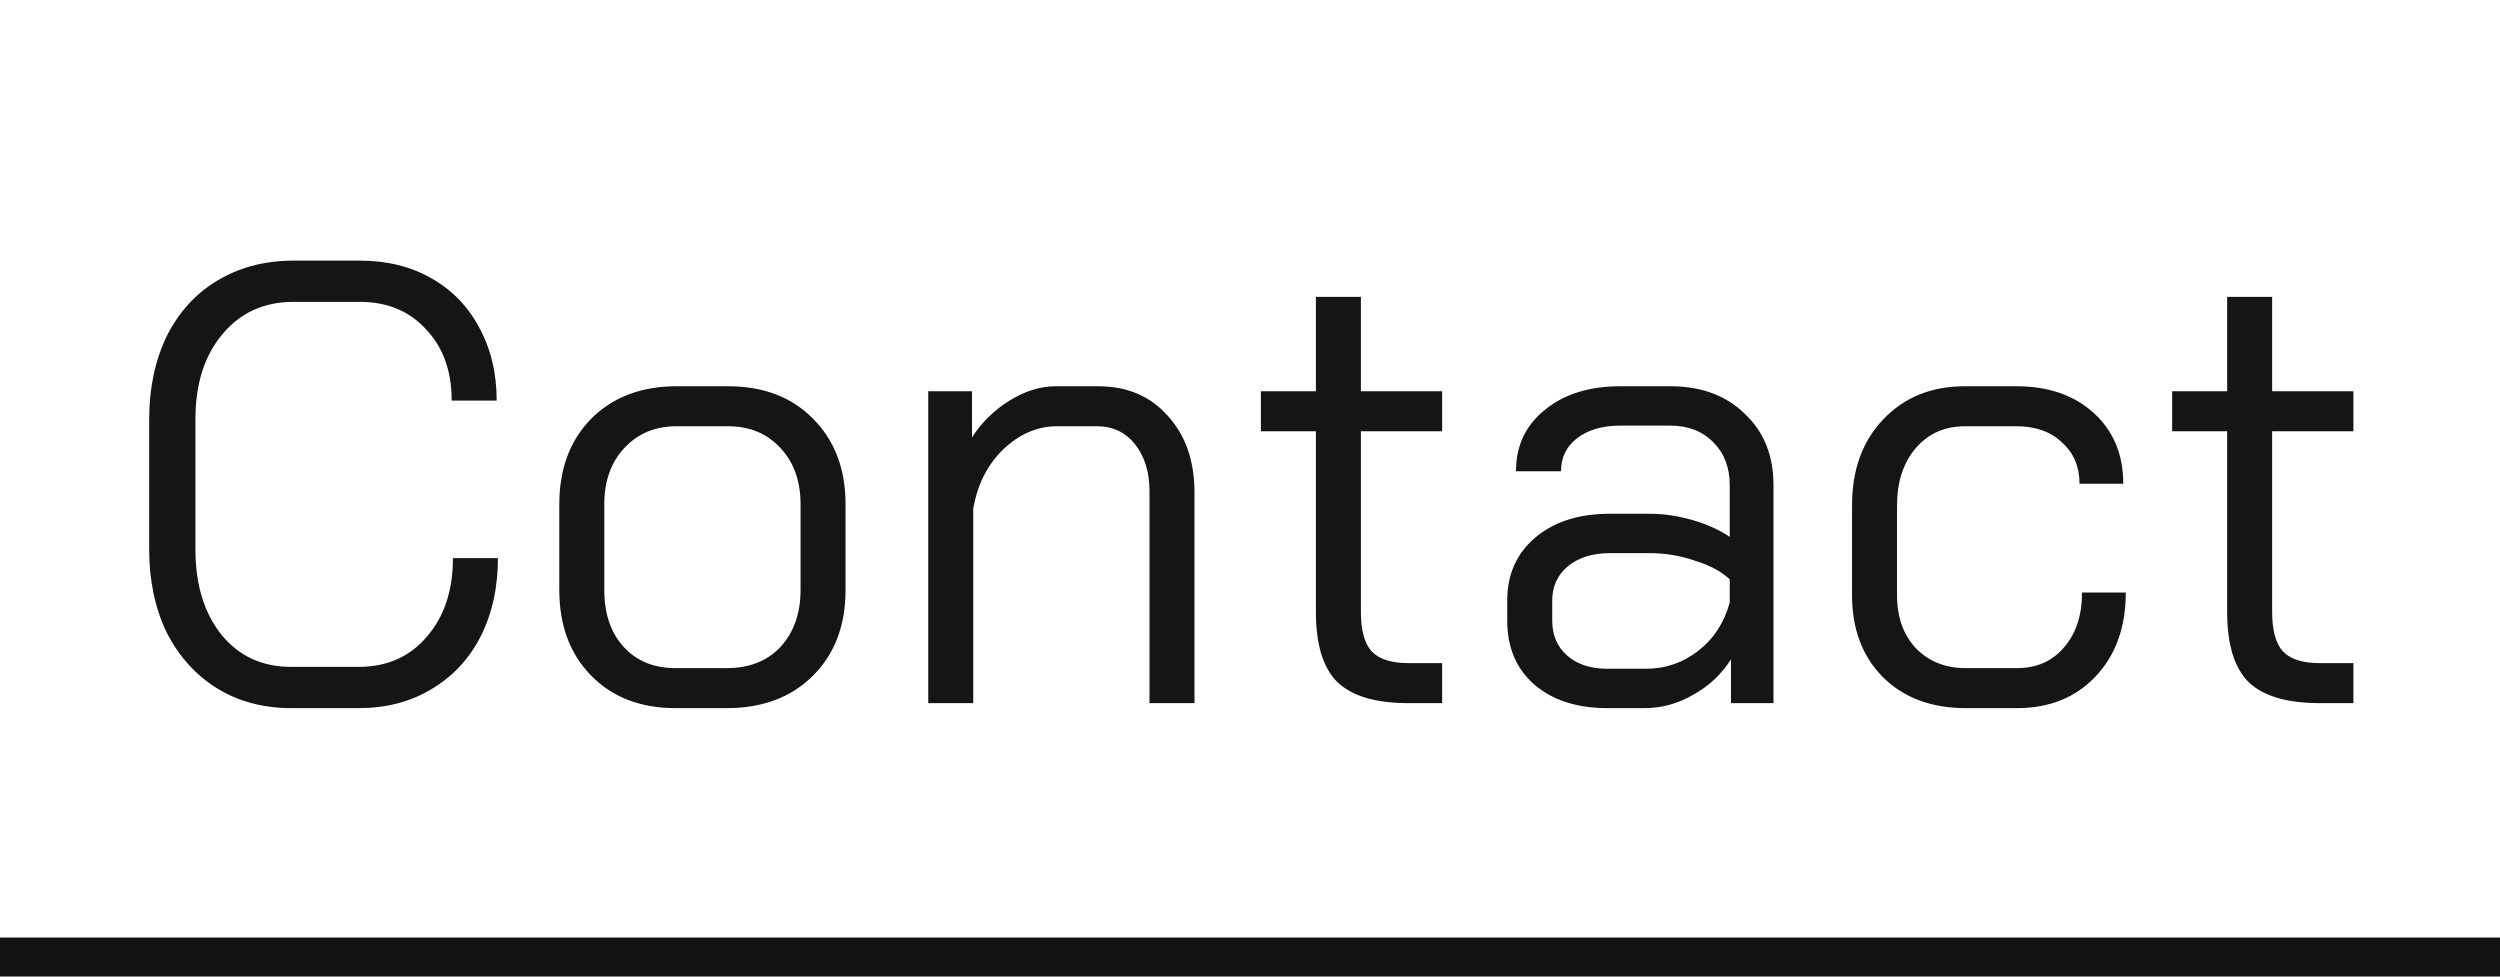 <svg width="64" height="25" viewBox="0 0 64 25" fill="none" xmlns="http://www.w3.org/2000/svg">
<path d="M0 24H64V25H0V24Z" fill="#131416"/>
<path d="M7.451 18.128C6.737 18.128 6.102 17.957 5.547 17.616C5.003 17.275 4.577 16.8 4.267 16.192C3.969 15.573 3.819 14.864 3.819 14.064V10.736C3.819 9.936 3.969 9.227 4.267 8.608C4.577 7.989 5.009 7.515 5.563 7.184C6.129 6.843 6.779 6.672 7.515 6.672H9.211C9.905 6.672 10.513 6.821 11.035 7.12C11.569 7.419 11.979 7.84 12.267 8.384C12.566 8.928 12.715 9.552 12.715 10.256H11.563C11.563 9.499 11.345 8.891 10.907 8.432C10.481 7.963 9.915 7.728 9.211 7.728H7.515C6.758 7.728 6.15 8.005 5.691 8.56C5.233 9.104 5.003 9.829 5.003 10.736V14.064C5.003 14.971 5.227 15.701 5.675 16.256C6.123 16.8 6.715 17.072 7.451 17.072H9.179C9.905 17.072 10.486 16.816 10.923 16.304C11.371 15.792 11.595 15.12 11.595 14.288H12.747C12.747 15.045 12.598 15.717 12.299 16.304C12.001 16.88 11.579 17.328 11.035 17.648C10.502 17.968 9.883 18.128 9.179 18.128H7.451ZM17.294 18.128C16.398 18.128 15.678 17.851 15.134 17.296C14.59 16.741 14.318 16.011 14.318 15.104V12.912C14.318 12.005 14.59 11.275 15.134 10.72C15.688 10.165 16.419 9.888 17.326 9.888H18.638C19.544 9.888 20.27 10.165 20.814 10.72C21.369 11.275 21.646 12.005 21.646 12.912V15.104C21.646 16.011 21.369 16.741 20.814 17.296C20.259 17.851 19.523 18.128 18.606 18.128H17.294ZM18.606 17.104C19.182 17.104 19.64 16.923 19.982 16.56C20.323 16.187 20.494 15.701 20.494 15.104V12.912C20.494 12.315 20.323 11.835 19.982 11.472C19.64 11.099 19.192 10.912 18.638 10.912H17.326C16.771 10.912 16.323 11.099 15.982 11.472C15.64 11.835 15.47 12.315 15.47 12.912V15.104C15.47 15.712 15.635 16.197 15.966 16.56C16.297 16.923 16.739 17.104 17.294 17.104H18.606ZM23.763 10.016H24.883V11.2C25.128 10.816 25.448 10.501 25.843 10.256C26.238 10.011 26.632 9.888 27.027 9.888H28.115C28.851 9.888 29.443 10.139 29.891 10.64C30.349 11.141 30.579 11.797 30.579 12.608V18H29.427V12.576C29.427 12.085 29.304 11.685 29.059 11.376C28.814 11.067 28.488 10.912 28.083 10.912H27.059C26.558 10.912 26.099 11.109 25.683 11.504C25.277 11.899 25.021 12.405 24.915 13.024V18H23.763V10.016ZM36.055 18C35.212 18 34.605 17.819 34.231 17.456C33.868 17.093 33.687 16.496 33.687 15.664V11.04H32.279V10.016H33.687V7.6H34.839V10.016H36.919V11.04H34.839V15.664C34.839 16.133 34.93 16.469 35.111 16.672C35.303 16.875 35.618 16.976 36.055 16.976H36.919V18H36.055ZM41.145 18.128C40.366 18.128 39.742 17.925 39.273 17.52C38.814 17.115 38.585 16.571 38.585 15.888V15.376C38.585 14.704 38.825 14.165 39.305 13.76C39.785 13.355 40.42 13.152 41.209 13.152H42.233C42.585 13.152 42.948 13.205 43.321 13.312C43.694 13.419 44.014 13.563 44.281 13.744V12.416C44.281 11.968 44.142 11.605 43.865 11.328C43.588 11.04 43.22 10.896 42.761 10.896H41.481C41.022 10.896 40.654 11.003 40.377 11.216C40.1 11.429 39.961 11.712 39.961 12.064H38.809C38.809 11.413 39.054 10.891 39.545 10.496C40.036 10.091 40.681 9.888 41.481 9.888H42.761C43.55 9.888 44.185 10.123 44.665 10.592C45.156 11.051 45.401 11.659 45.401 12.416V18H44.313V16.88C44.068 17.264 43.742 17.568 43.337 17.792C42.942 18.016 42.532 18.128 42.105 18.128H41.145ZM42.137 17.12C42.638 17.12 43.086 16.965 43.481 16.656C43.876 16.347 44.142 15.936 44.281 15.424V14.832C44.068 14.629 43.769 14.469 43.385 14.352C43.012 14.224 42.628 14.16 42.233 14.16H41.209C40.772 14.16 40.414 14.272 40.137 14.496C39.87 14.72 39.737 15.013 39.737 15.376V15.888C39.737 16.261 39.865 16.56 40.121 16.784C40.377 17.008 40.718 17.12 41.145 17.12H42.137ZM50.324 18.128C49.449 18.128 48.745 17.867 48.212 17.344C47.678 16.811 47.412 16.107 47.412 15.232V12.944C47.412 12.027 47.678 11.291 48.212 10.736C48.745 10.171 49.444 9.888 50.308 9.888H51.62C52.441 9.888 53.102 10.117 53.604 10.576C54.105 11.035 54.356 11.637 54.356 12.384H53.236C53.236 11.947 53.086 11.595 52.788 11.328C52.5 11.051 52.11 10.912 51.62 10.912H50.308C49.785 10.912 49.364 11.099 49.044 11.472C48.724 11.845 48.564 12.336 48.564 12.944V15.232C48.564 15.797 48.724 16.251 49.044 16.592C49.374 16.933 49.801 17.104 50.324 17.104H51.636C52.137 17.104 52.537 16.928 52.836 16.576C53.145 16.224 53.3 15.755 53.3 15.168H54.42C54.42 16.053 54.164 16.768 53.652 17.312C53.14 17.856 52.468 18.128 51.636 18.128H50.324ZM59.383 18C58.541 18 57.933 17.819 57.559 17.456C57.197 17.093 57.015 16.496 57.015 15.664V11.04H55.607V10.016H57.015V7.6H58.167V10.016H60.247V11.04H58.167V15.664C58.167 16.133 58.258 16.469 58.439 16.672C58.631 16.875 58.946 16.976 59.383 16.976H60.247V18H59.383Z" fill="#161513"/>
</svg>
